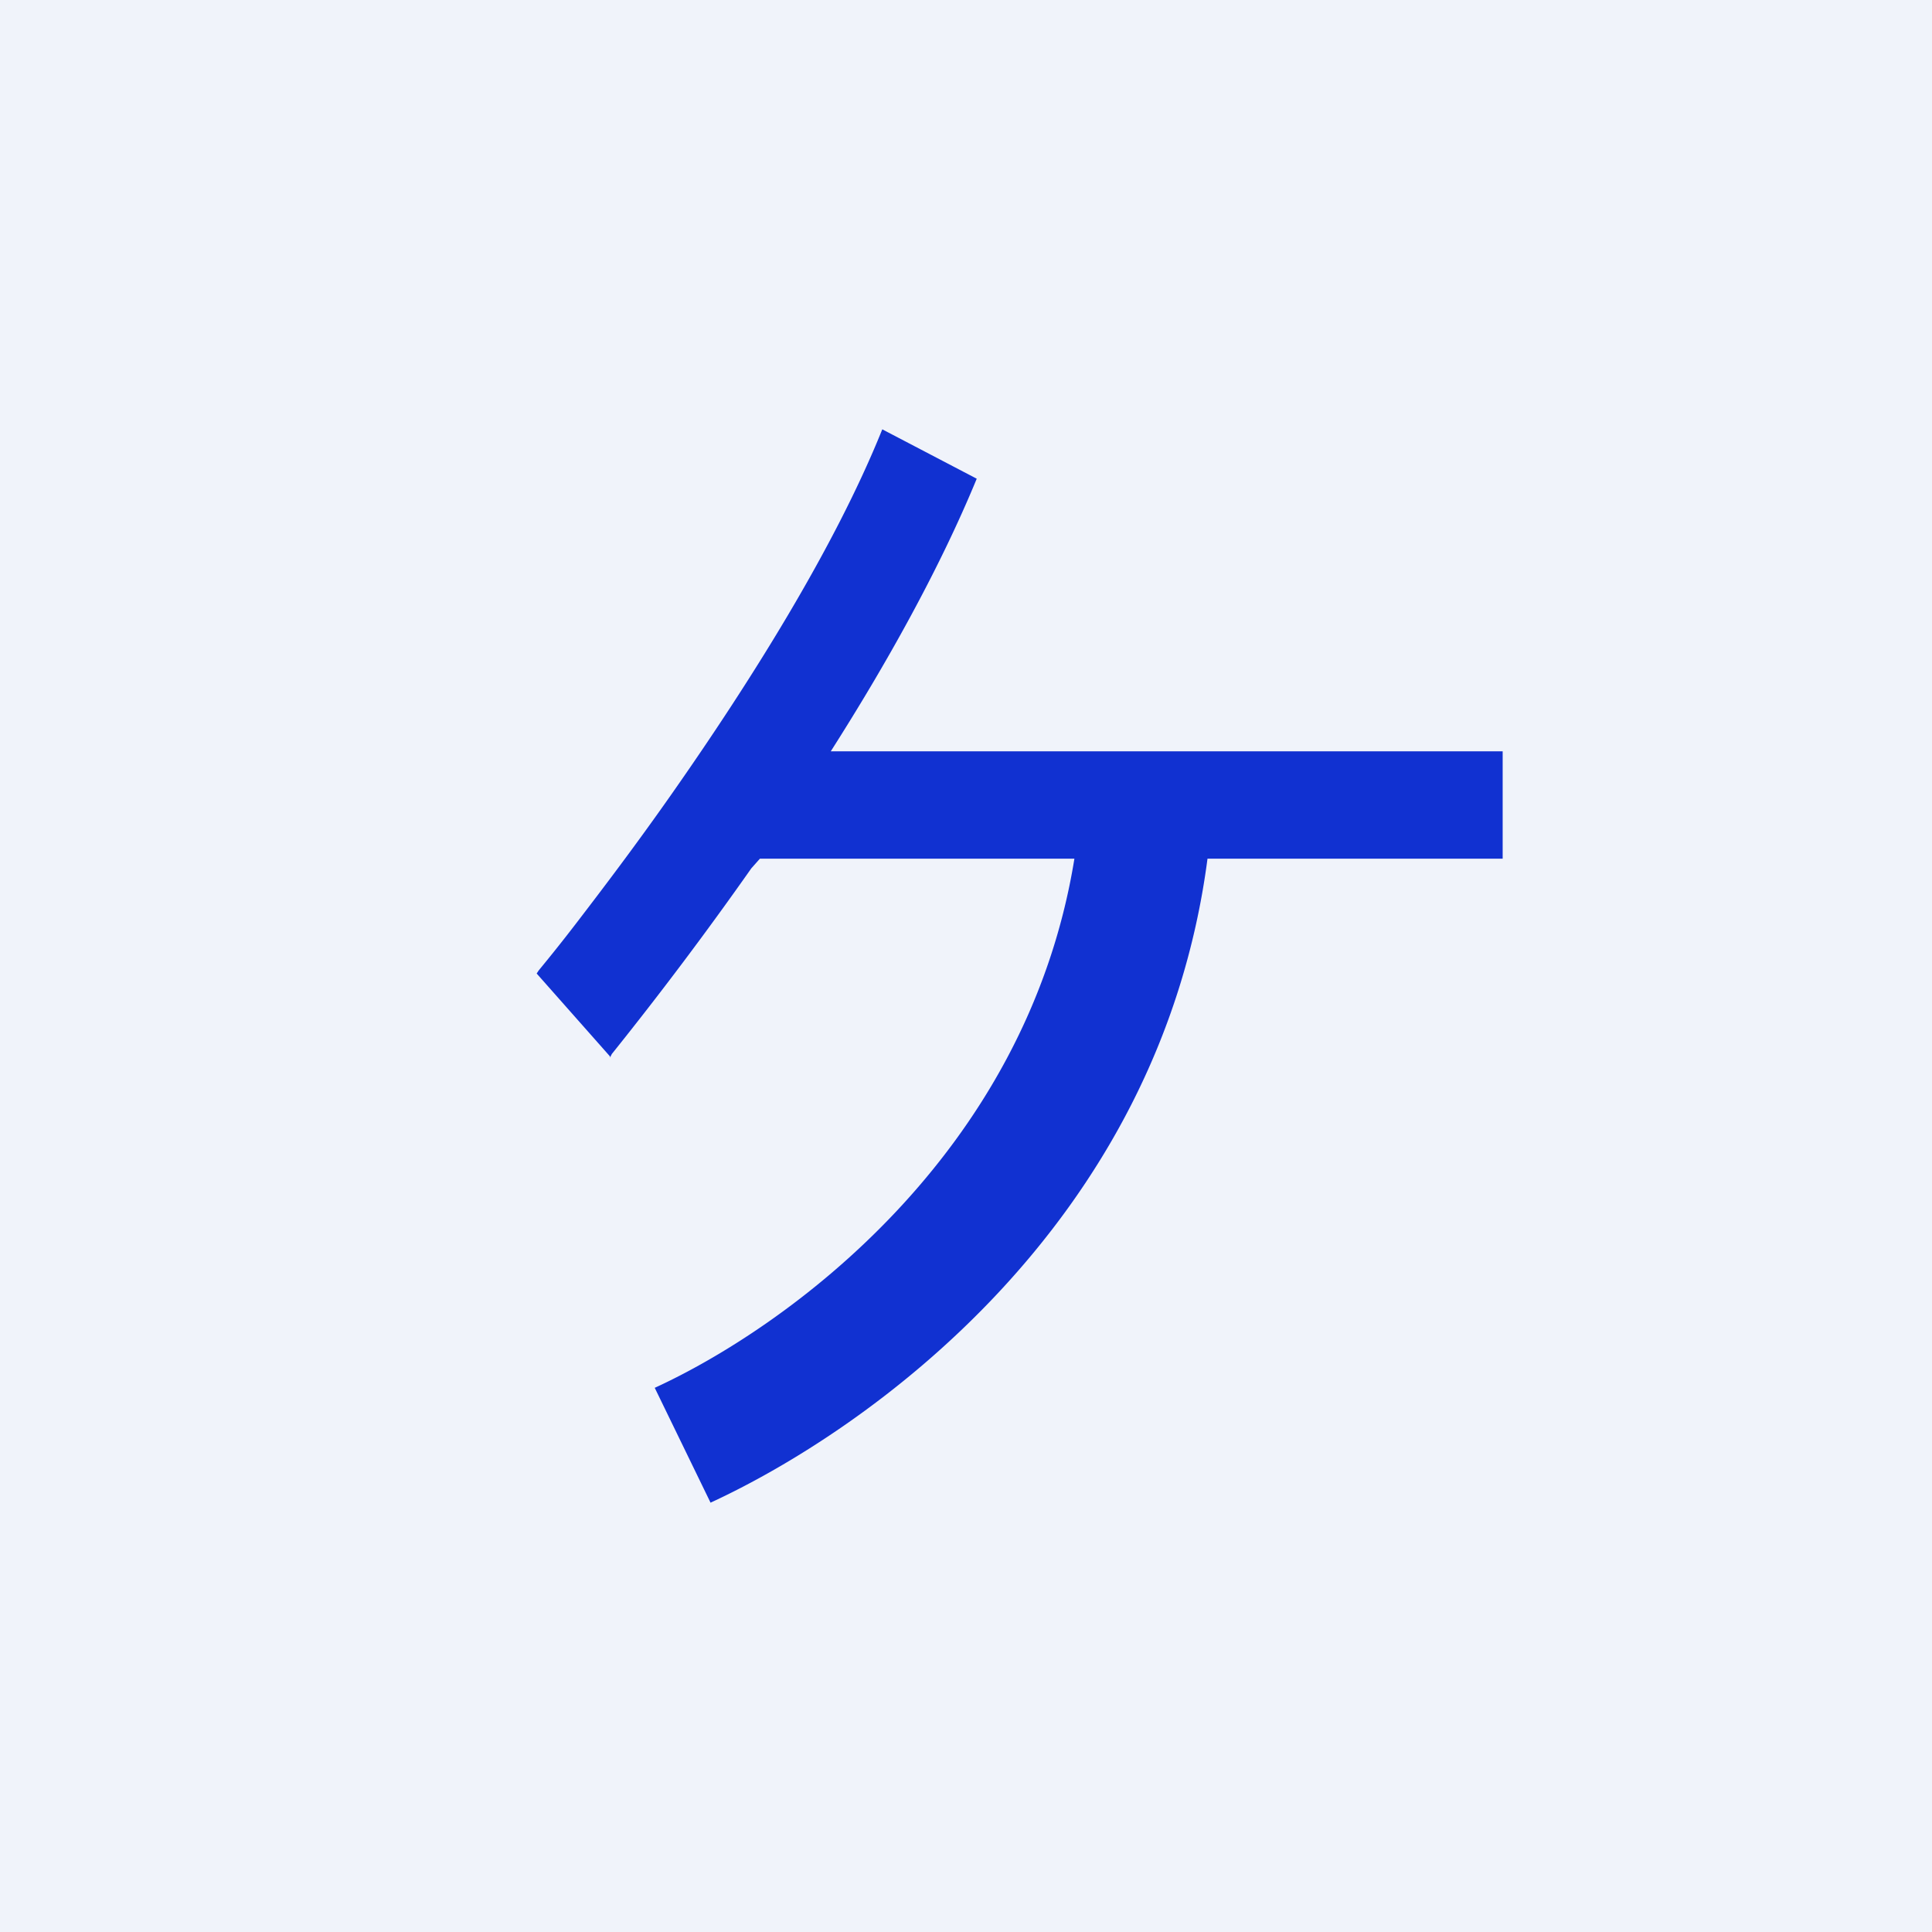 <!-- by TradingView --><svg width="18" height="18" viewBox="0 0 18 18" xmlns="http://www.w3.org/2000/svg"><path fill="#F0F3FA" d="M0 0h18v18H0z"/><path d="M5.69 9.85 5 9.07l.02-.03a15.93 15.93 0 0 0 .35-.44c.23-.3.55-.72.9-1.22.7-1 1.5-2.26 1.95-3.38l.88.46C8.75 5.31 8.25 6.2 7.74 7H14v1h-2.75c-.45 3.44-3.2 5.34-4.63 6l-.52-1.07c1.2-.55 3.46-2.15 3.91-4.93H7.08L7 8.09a34.1 34.1 0 0 1-1.3 1.73l-.01.02-.01.01Z" fill="#1131D1"/></svg>